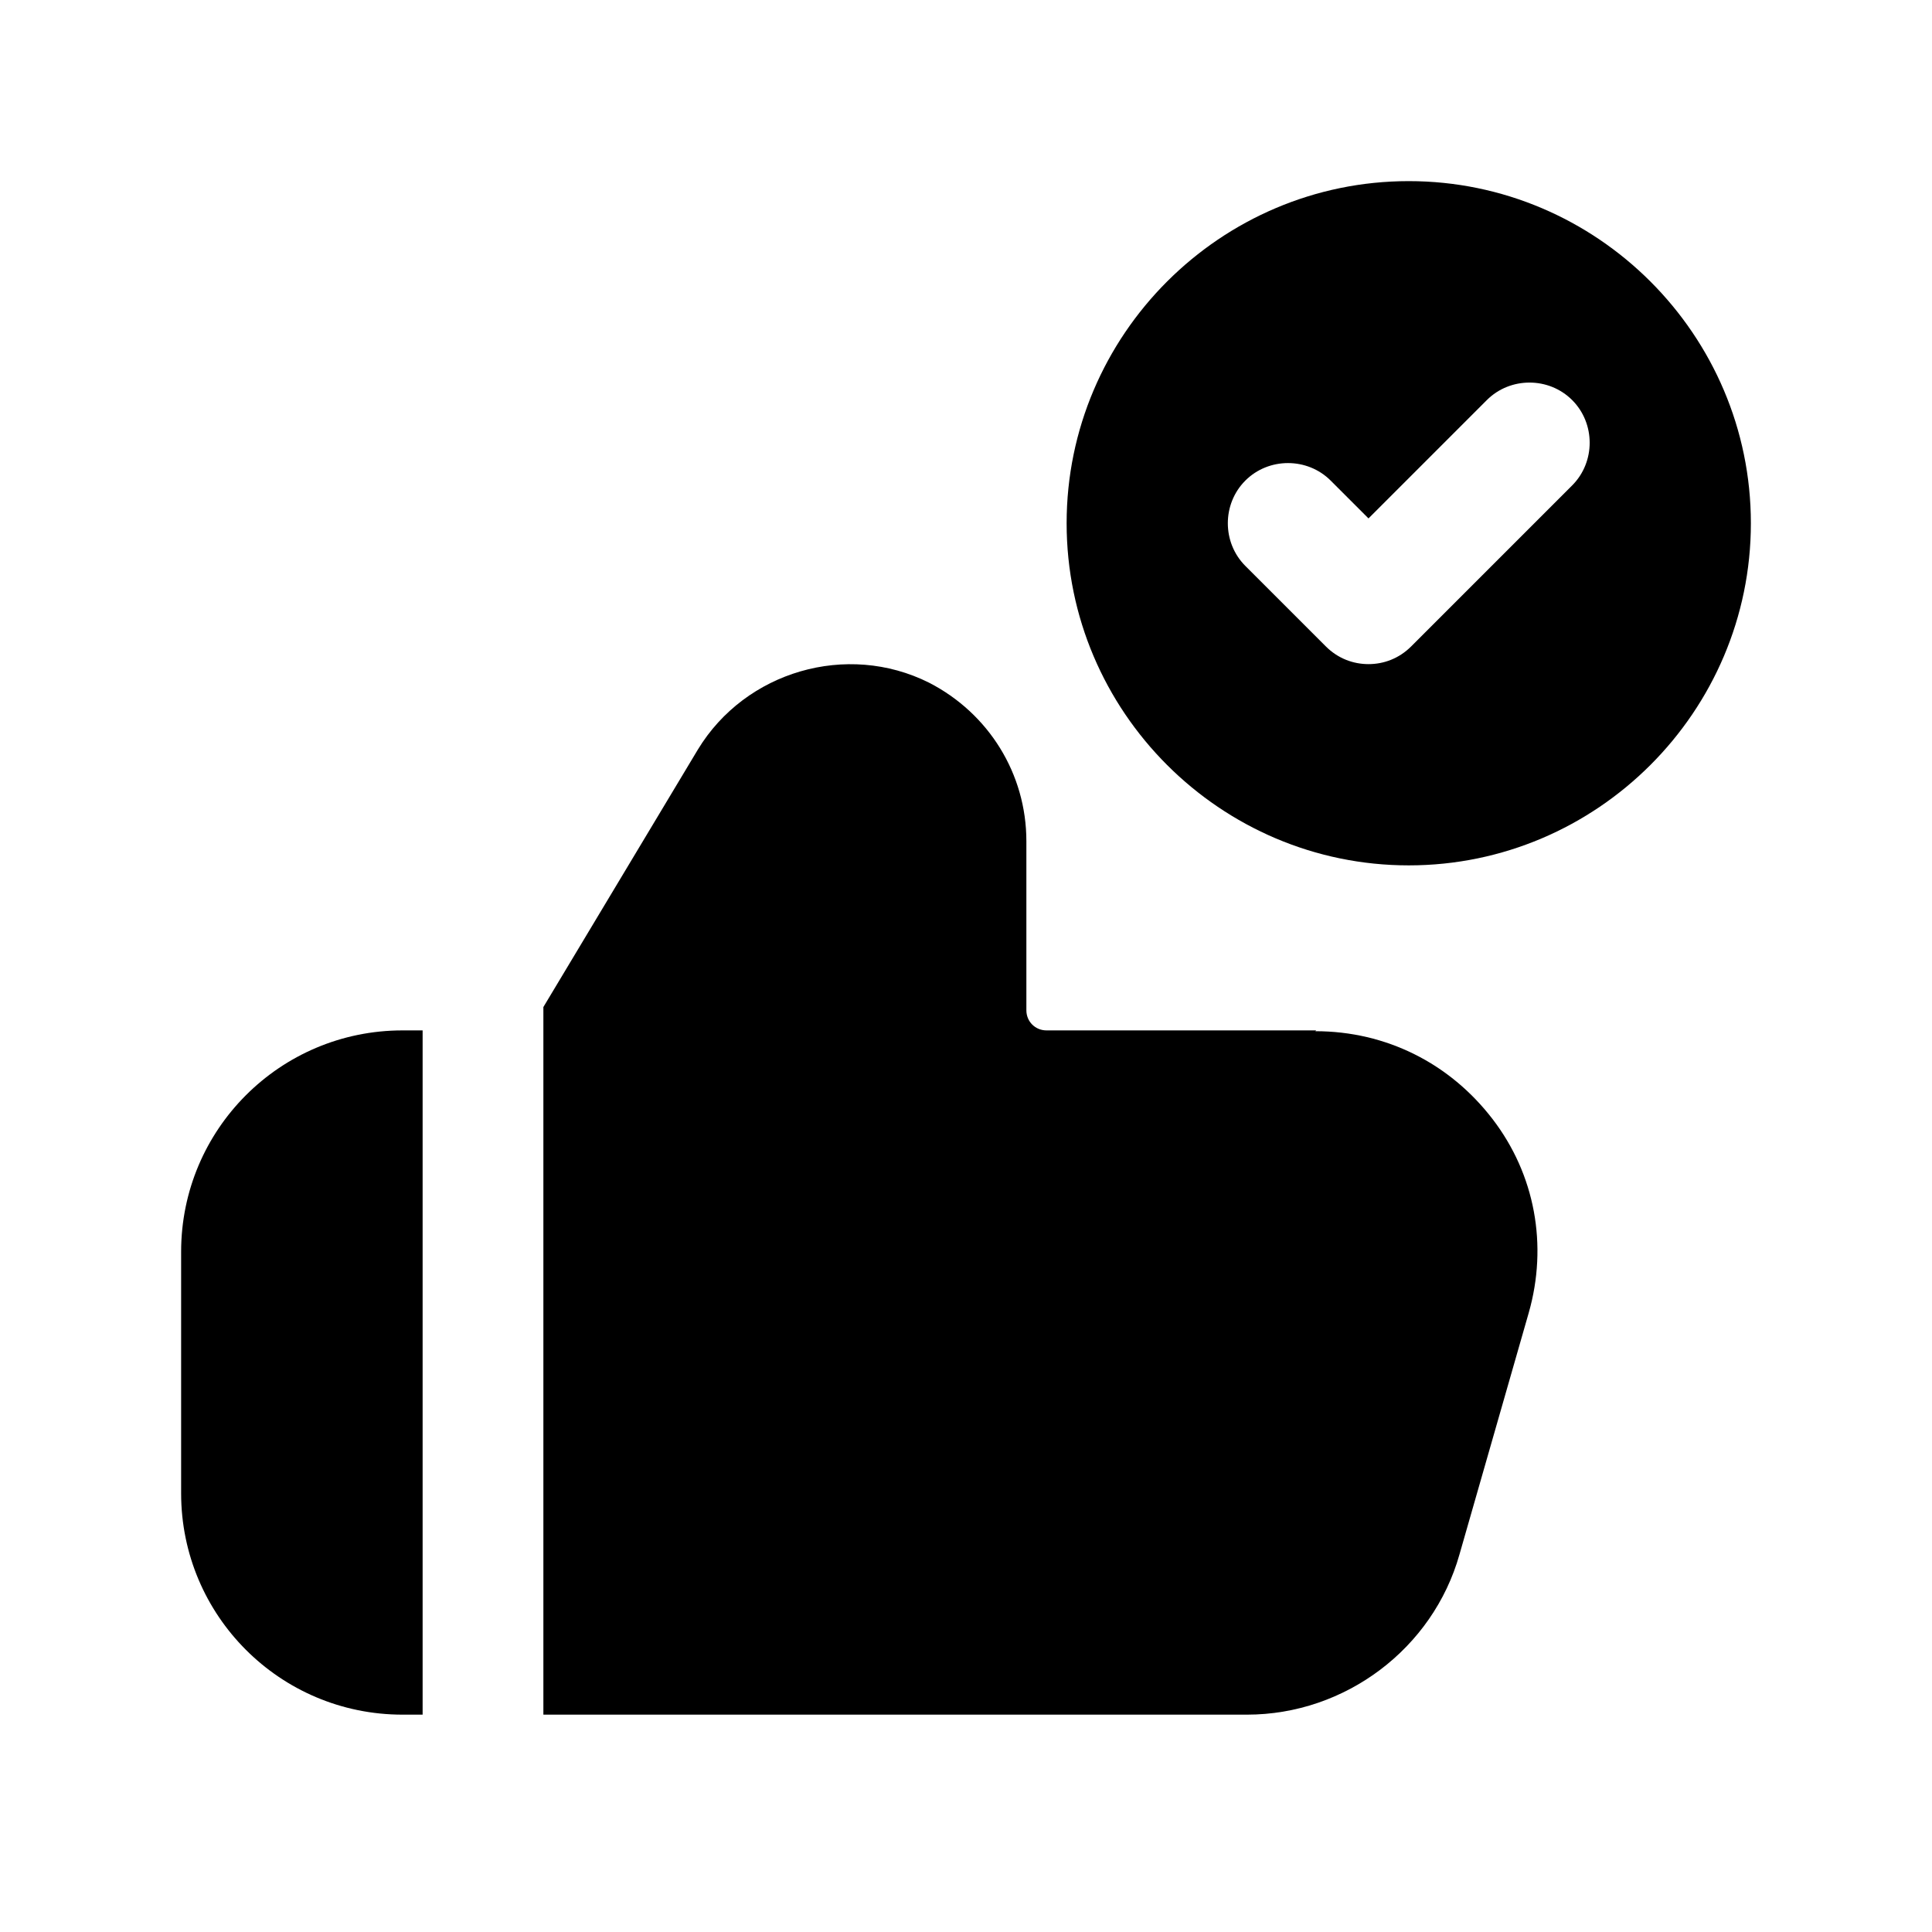 <?xml version="1.0" encoding="UTF-8"?><svg xmlns="http://www.w3.org/2000/svg" viewBox="0 0 24 24"><g id="a"/><g id="b"/><g id="c"/><g id="d"/><g id="e"/><g id="f"/><g id="g"/><g id="h"/><g id="i"/><g id="j"/><g id="k"/><g id="l"/><g id="m"/><g id="n"/><g id="o"><g><path d="M17.5,2.25c-2.34,0-4.25,1.91-4.25,4.25s1.91,4.25,4.25,4.25,4.25-1.91,4.25-4.25-1.91-4.25-4.25-4.25Zm2.03,3.78l-2,2c-.15,.15-.34,.22-.53,.22s-.38-.07-.53-.22l-1-1c-.29-.29-.29-.77,0-1.06s.77-.29,1.06,0l.47,.47,1.47-1.47c.29-.29,.77-.29,1.06,0s.29,.77,0,1.06Z"/><path d="M2.25,15.55v3c0,1.52,1.23,2.75,2.75,2.75h.25V12.8h-.25c-1.52,0-2.75,1.23-2.75,2.75Z"/><path d="M16.35,12.8h-3.35c-.14,0-.25-.11-.25-.25v-2.1c0-.84-.47-1.59-1.21-1.97-1.02-.51-2.28-.14-2.87,.83l-1.92,3.2v8.79H15.49c1.22,0,2.31-.82,2.64-1.99l.86-3c.24-.84,.08-1.72-.45-2.41s-1.32-1.09-2.2-1.09Z"/></g></g><g id="p"/><g id="q"/><g id="r"/><g id="s"/><g id="t"/><g id="u"/></svg>